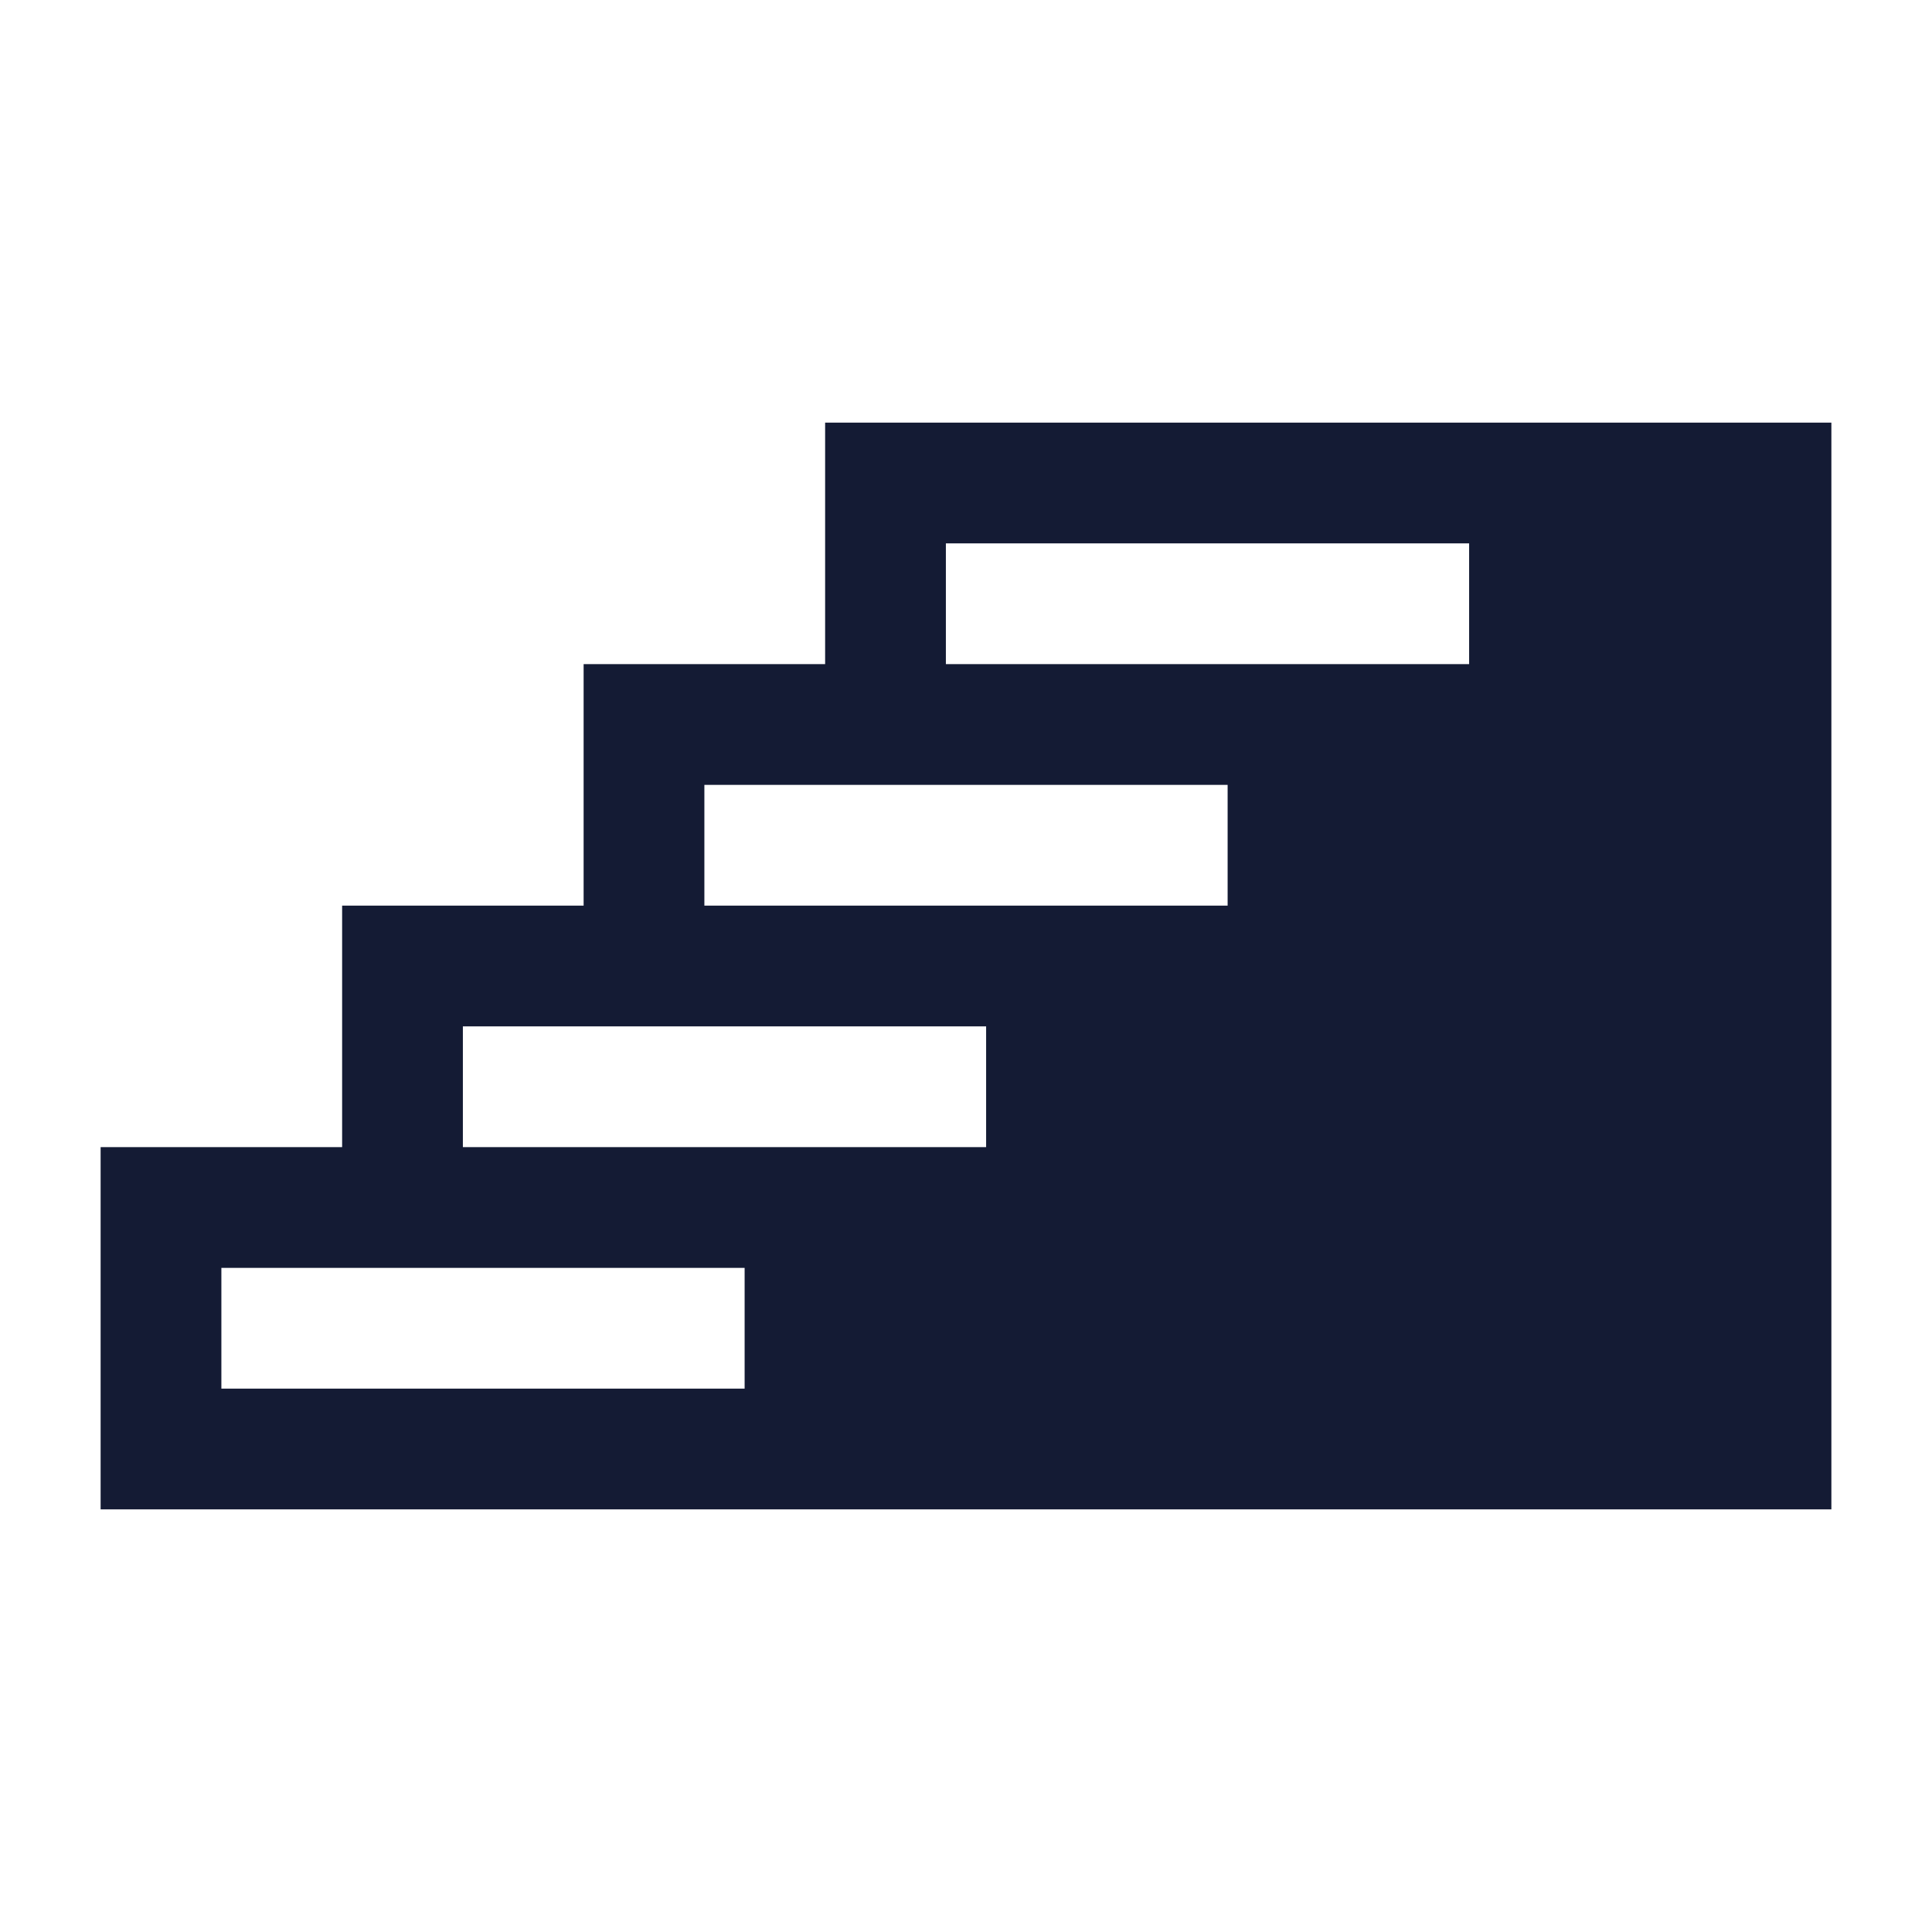 <svg width="24" height="24" viewBox="0 0 24 24" fill="none" xmlns="http://www.w3.org/2000/svg">
<path fill-rule="evenodd" clip-rule="evenodd" d="M10.25 8.25V5.25H22.75V18.75H1.25V14.25H4.25V11.25H7.25V8.25H10.25ZM18.25 8.25H11.75V6.75H18.25V8.25ZM8.75 9.75H15.25V11.25H8.75V9.75ZM12.25 14.25V12.75H5.75V14.25H12.25ZM9.25 15.75V17.25H2.75V15.75H9.25Z" fill="#141B34"/>
</svg>
